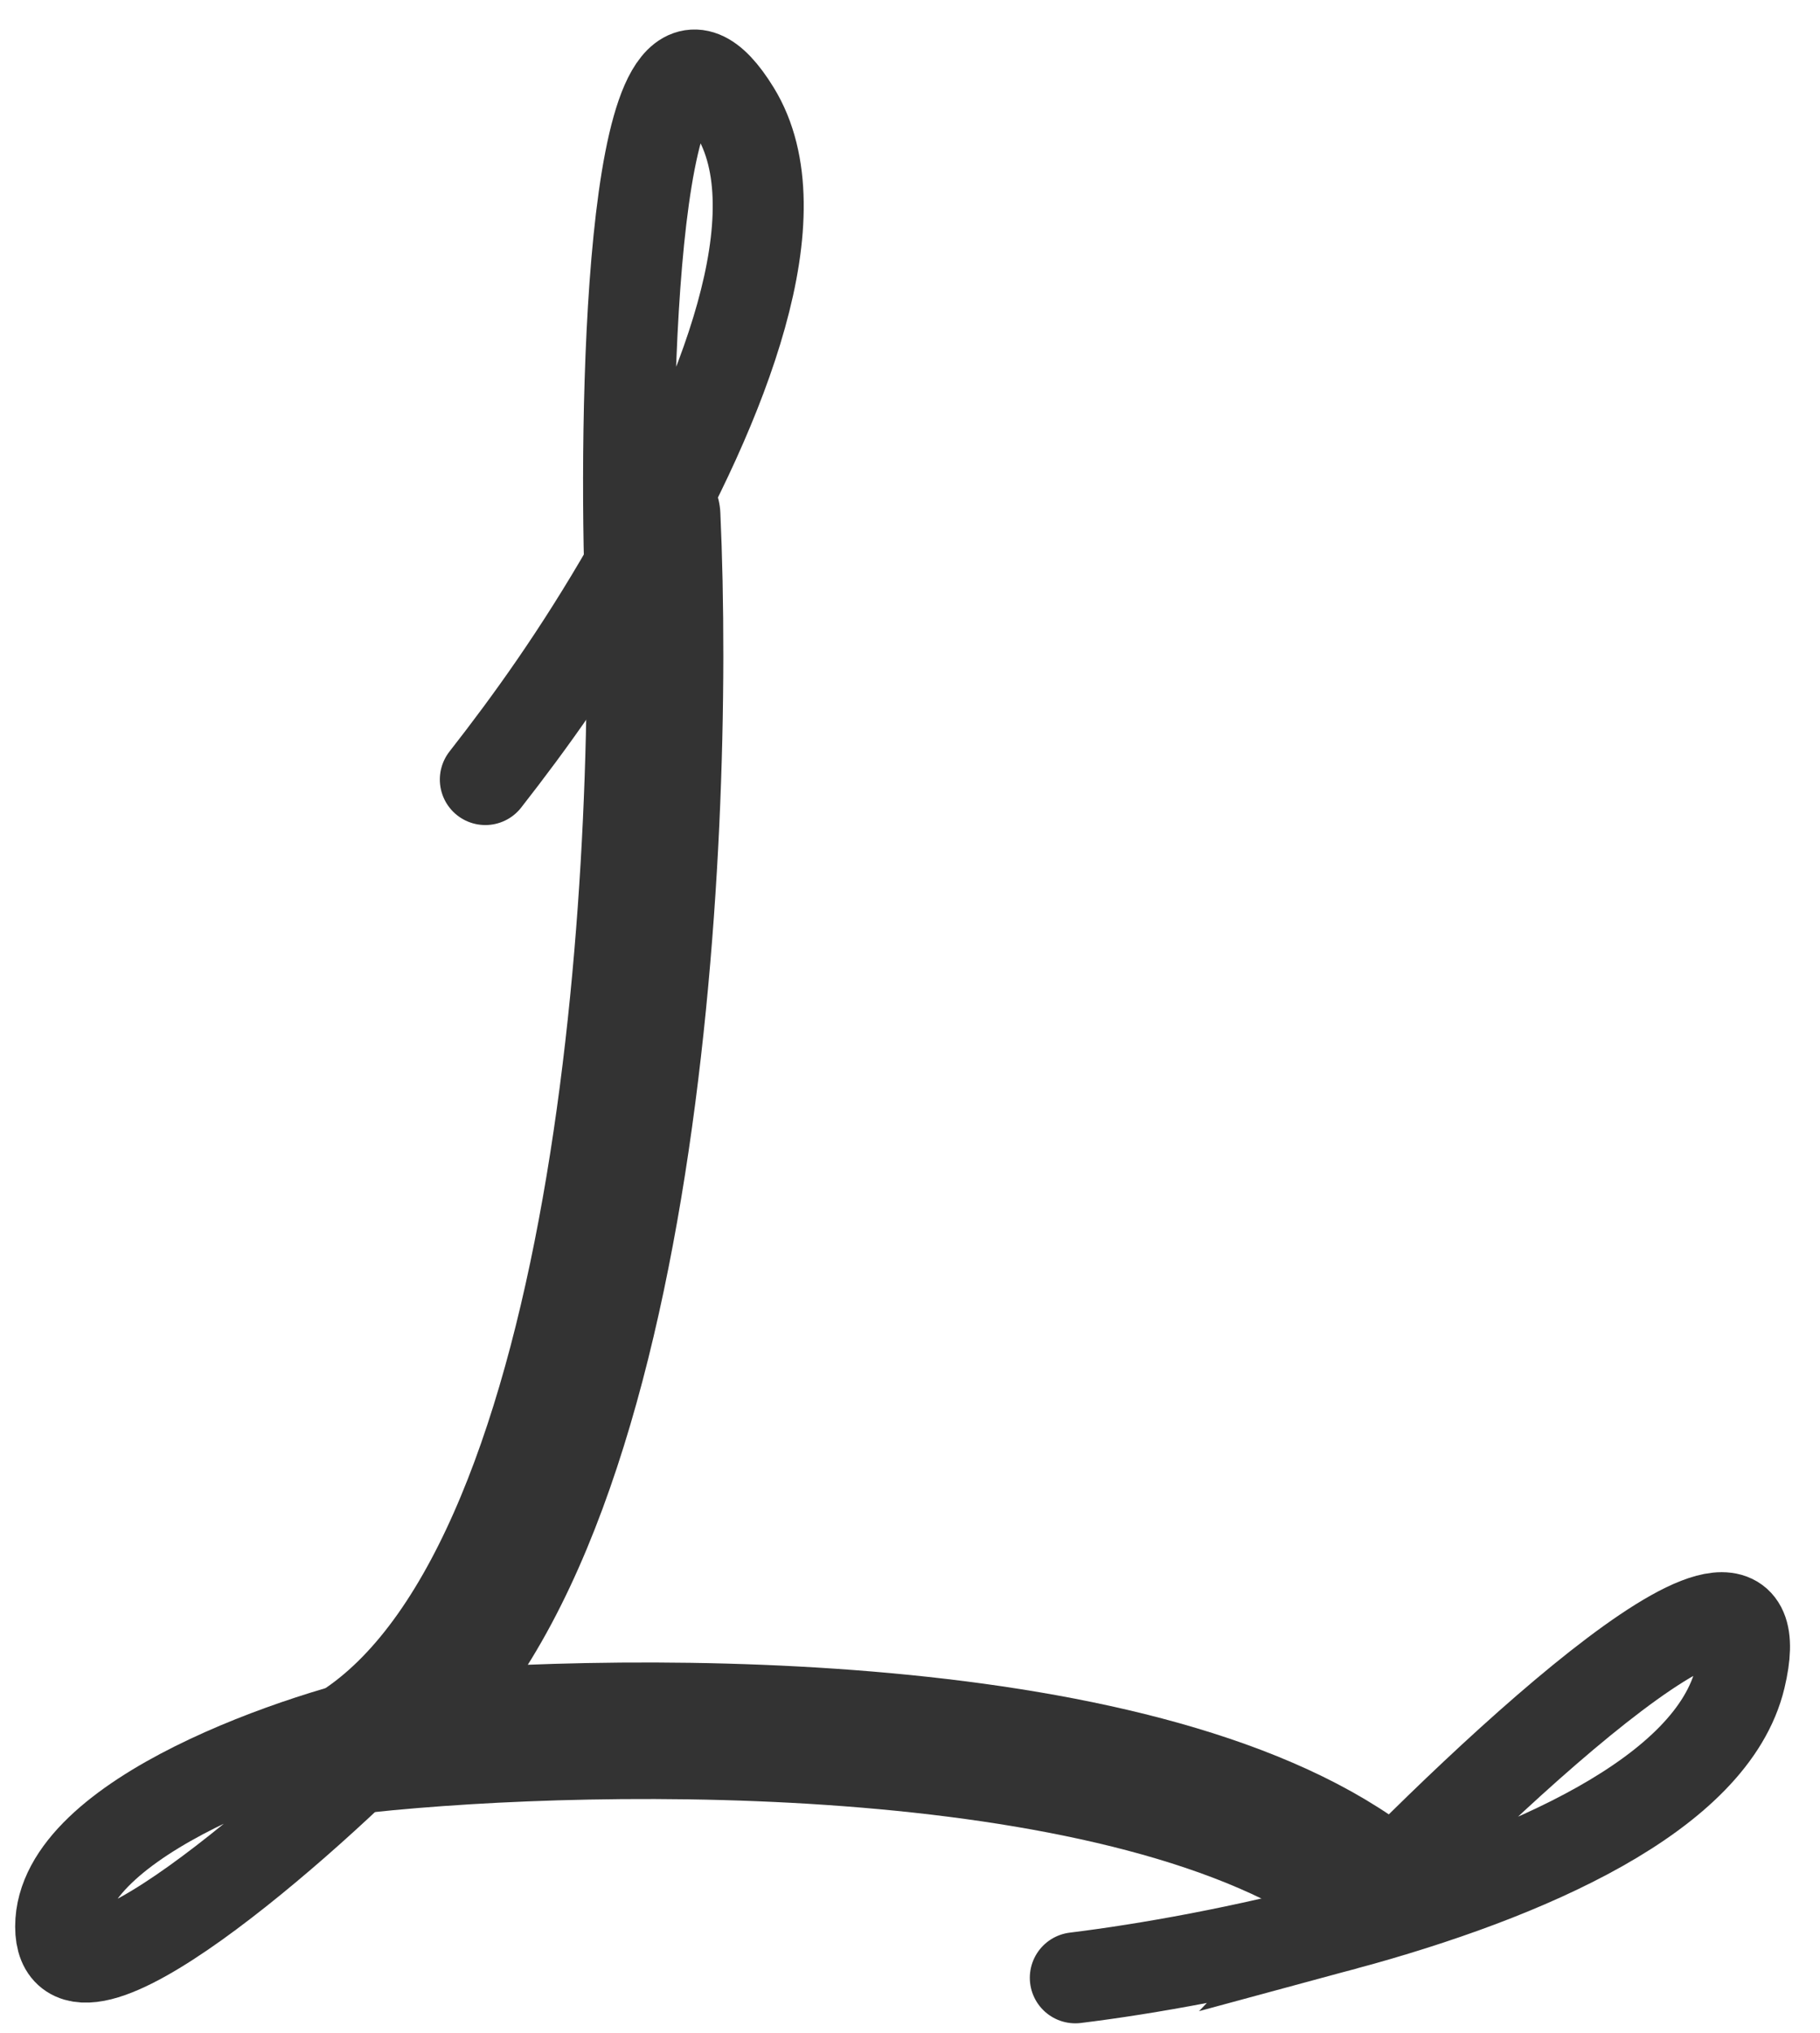 <svg width="60" height="67" viewBox="0 0 60 67" fill="none" xmlns="http://www.w3.org/2000/svg">
<path d="M21.5 17C22 28 20.8 51.5 12 57.5C19.833 56.667 37.4 56.4 45 62" stroke="#333333" stroke-width="4.5" stroke-linecap="round"/>
<path d="M16 25.694C17.465 23.82 19.071 21.598 20.755 18.667M20.755 18.667C23.862 13.258 26.301 7.039 24.226 3.667C21.026 -1.533 20.578 11.5 20.755 18.667Z" stroke="#333333" stroke-width="3" stroke-linecap="round"/>
<path d="M35.45 65.189C37.811 64.899 41.045 64.324 44.309 63.442M44.309 63.442C50.331 61.814 56.453 59.142 57.37 55.289C58.784 49.35 49.252 58.249 44.309 63.442Z" stroke="#333333" stroke-width="3" stroke-linecap="round"/>
<path d="M13.5 56.5C10 60.167 2 67.1 2 63.5C2 59.9 10 57.167 13.5 56.5Z" stroke="#333333" stroke-width="3" stroke-linecap="round"/>
</svg>
